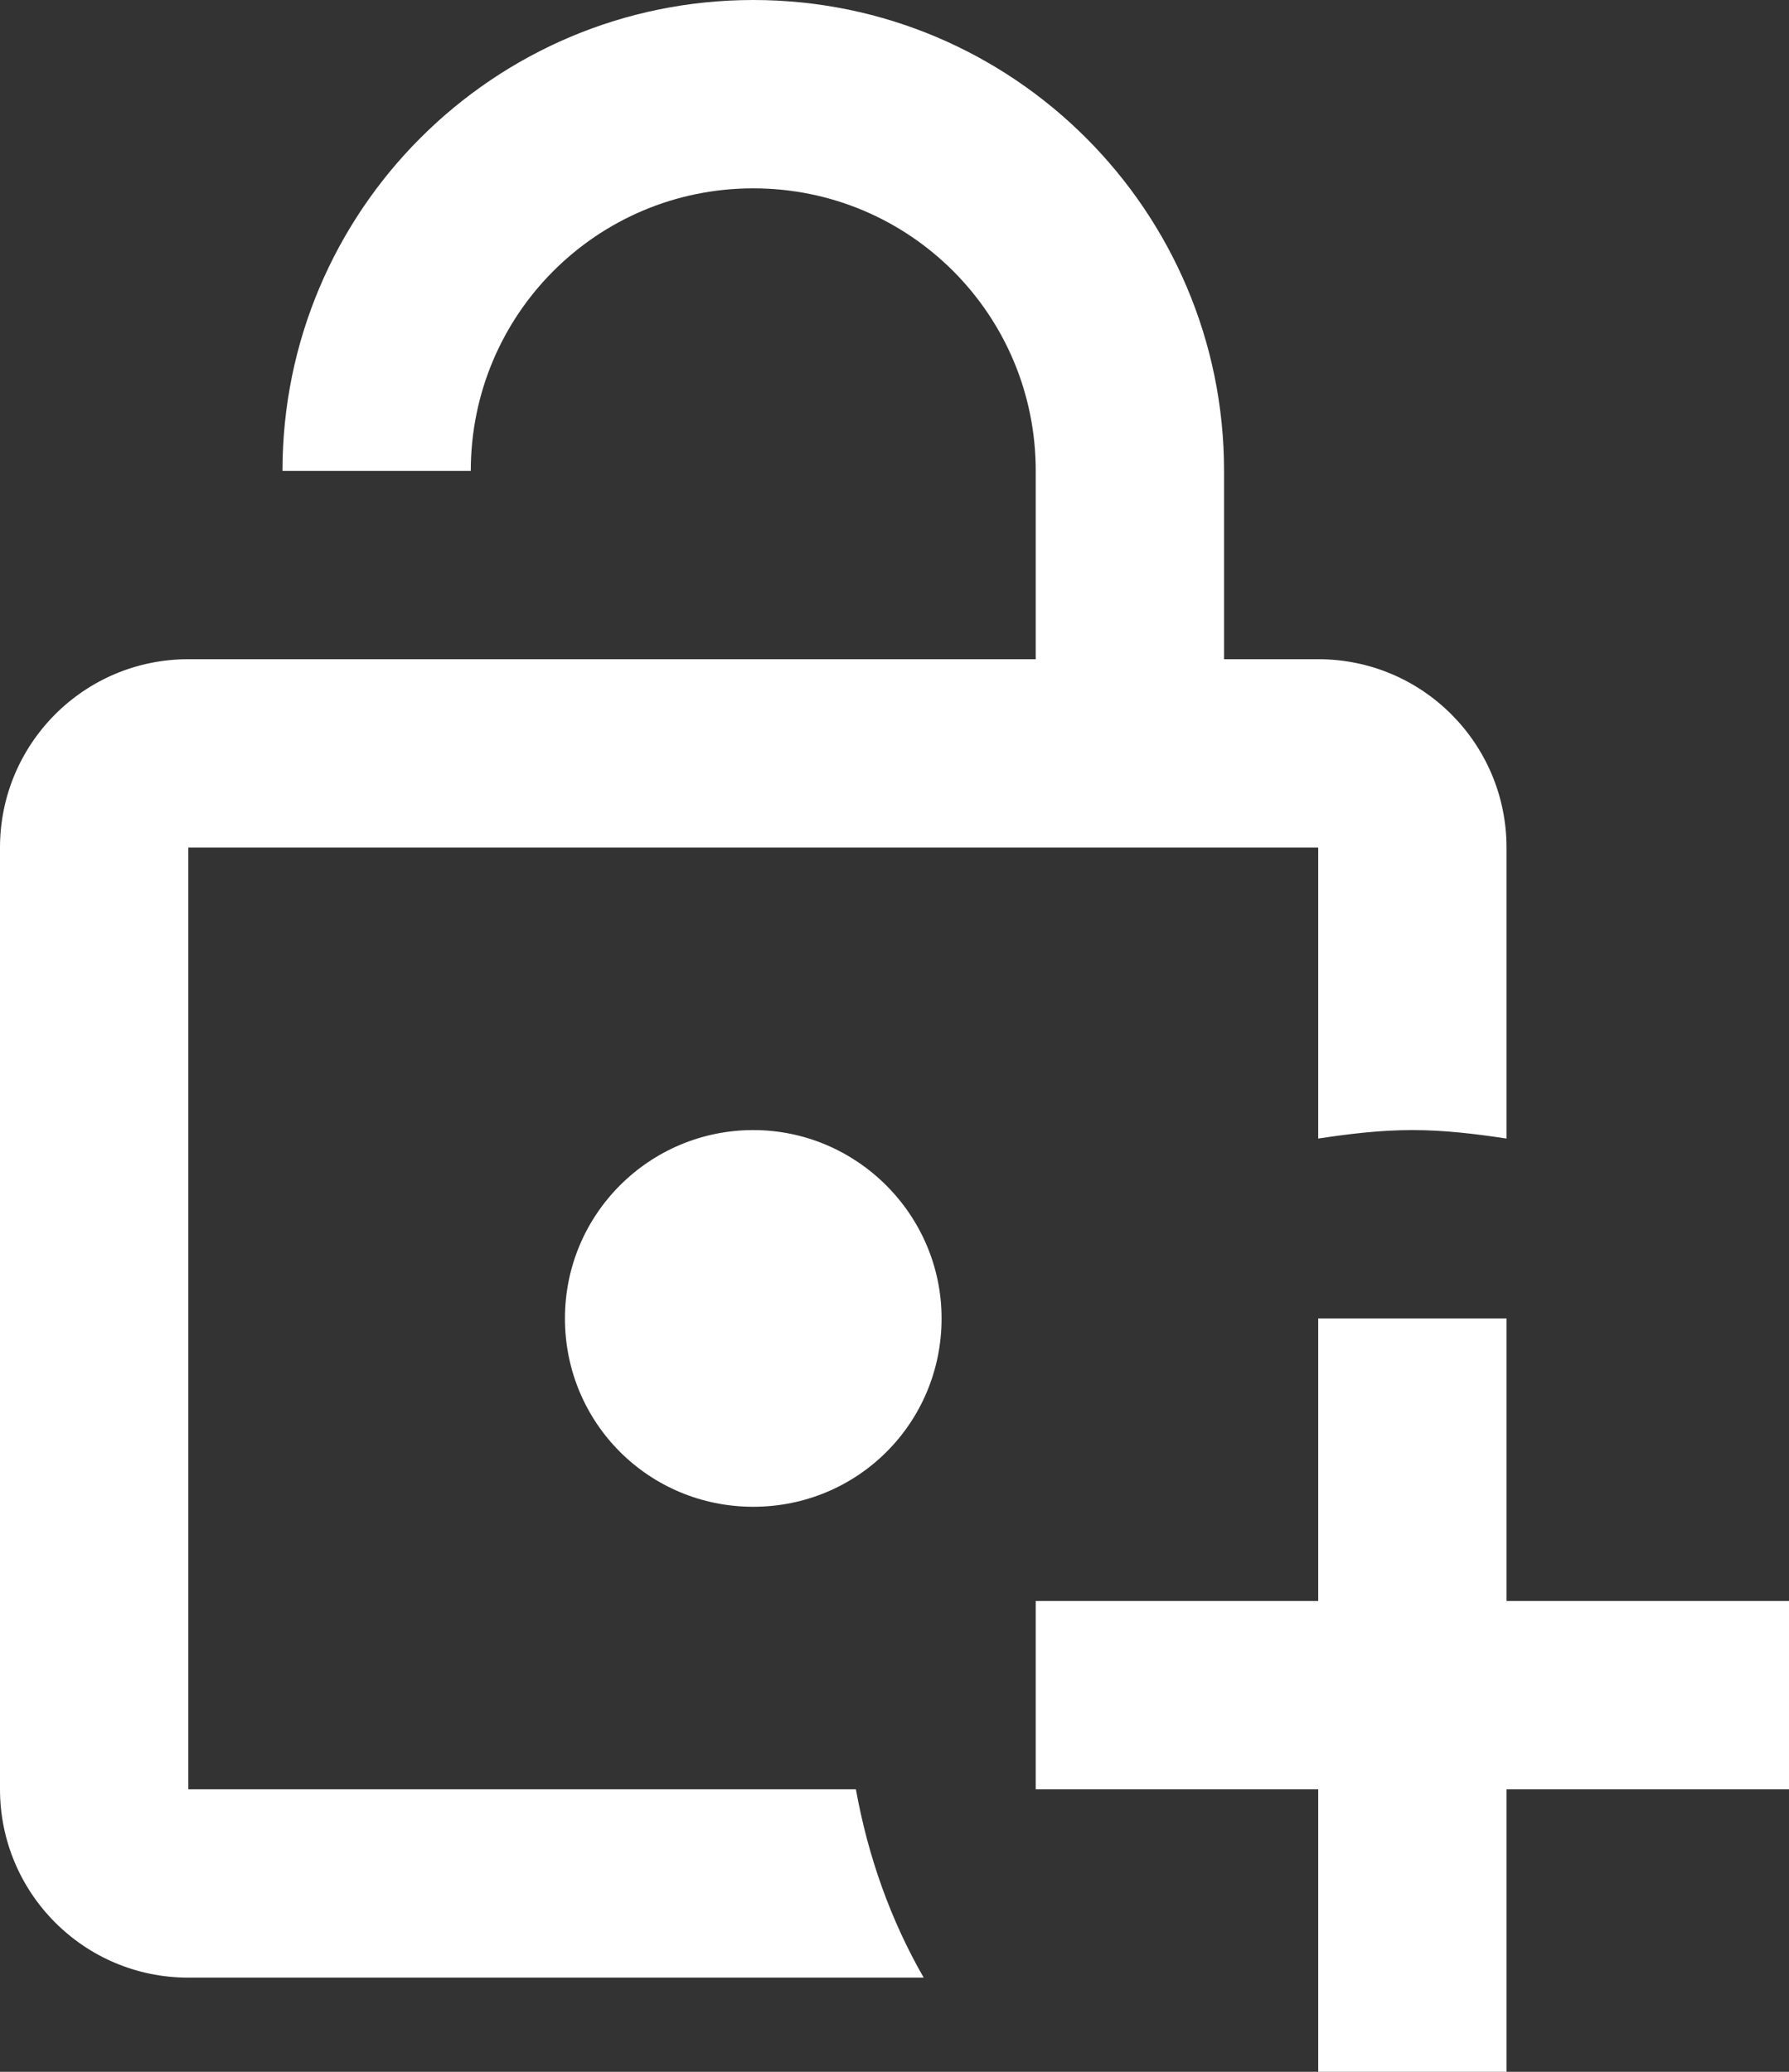 <svg width="19" height="22" viewBox="0 0 19 22" fill="none" xmlns="http://www.w3.org/2000/svg">
<rect x="0" y="0" width="19" height="22" fill="#333333" stroke="none"/>
<path d="M10 14C10 15.11 9.11 16 8 16C6.89 16 6 15.11 6 14C6 12.89 6.9 12 8 12C9.1 12 10 12.9 10 14ZM2 19V9H14V12.09C14.33 12.04 14.66 12 15 12C15.34 12 15.67 12.04 16 12.09V9C16 7.9 15.11 7 14 7H13V5C13 2.24 10.76 0 8 0C5.24 0 3 2.24 3 5H5C5 3.34 6.34 2 8 2C9.66 2 11 3.34 11 5V7H2C0.89 7 0 7.9 0 9V19C0 20.1 0.89 21 2 21H9.81C9.46 20.39 9.22 19.72 9.09 19H2ZM16 17V14H14V17H11V19H14V22H16V19H19V17H16Z" fill="white"/>
</svg>
